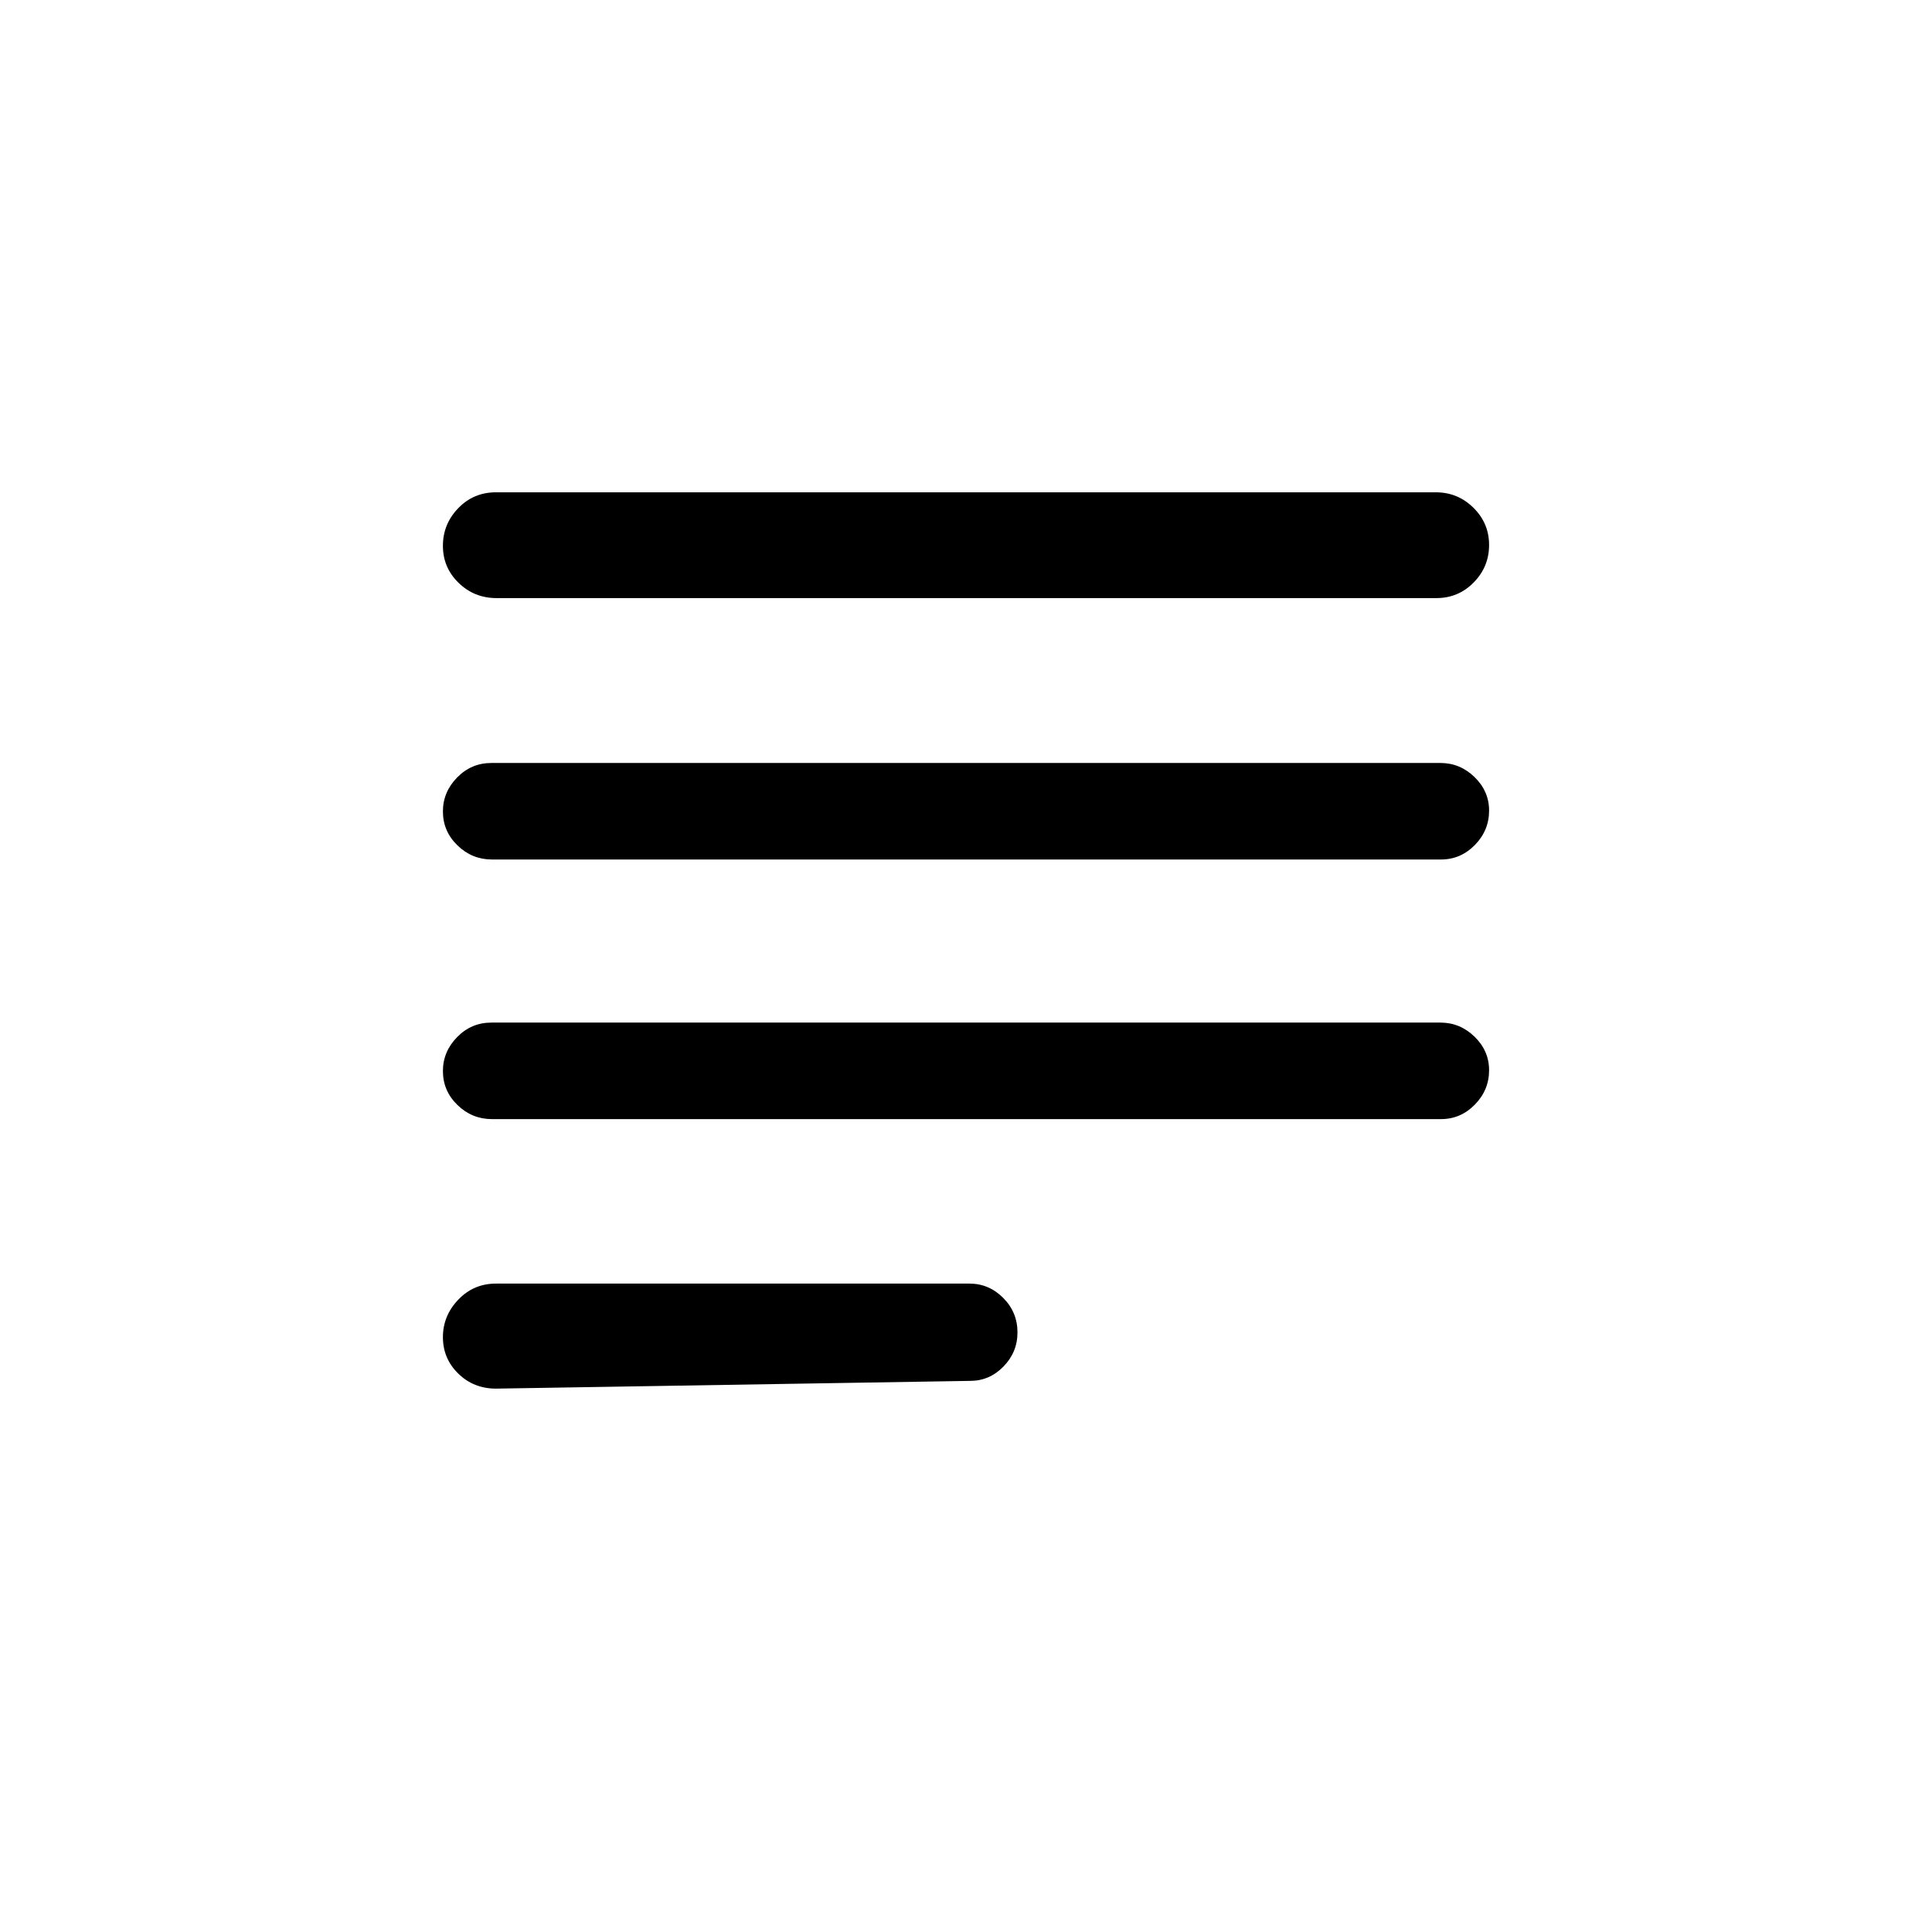 <svg xmlns="http://www.w3.org/2000/svg" height="20" viewBox="0 -960 960 960" width="20"><path d="M246.46-270q-11.11 0-18.74-7.46-7.64-7.46-7.64-18.12 0-10.65 7.64-18.63 7.63-7.98 18.74-7.98h235.23q9.74 0 16.81 7.12 7.08 7.12 7.08 17.13 0 9.84-6.97 16.97-6.96 7.12-16.53 7.12L246.46-270Zm-2.01-133.92q-9.93 0-17.15-7.02-7.22-7.01-7.22-16.86 0-9.66 7.06-16.87 7.07-7.21 17-7.21h471.61q9.73 0 16.95 7.01 7.22 7.01 7.22 16.67 0 9.85-7.06 17.06-7.07 7.22-16.8 7.22H244.45Zm0-129q-9.93 0-17.15-7.02-7.22-7.01-7.22-16.86 0-9.66 7.06-16.87 7.07-7.21 17-7.21h471.61q9.73 0 16.95 7.01 7.22 7.01 7.22 16.67 0 9.85-7.06 17.07-7.07 7.21-16.8 7.21H244.45Zm2.3-129.89q-11.1 0-18.88-7.58-7.79-7.57-7.79-18.4 0-10.82 7.63-18.71 7.63-7.88 18.73-7.88h467q10.91 0 18.69 7.67 7.79 7.67 7.79 18.5t-7.63 18.61q-7.63 7.79-18.54 7.79h-467Z"/></svg>